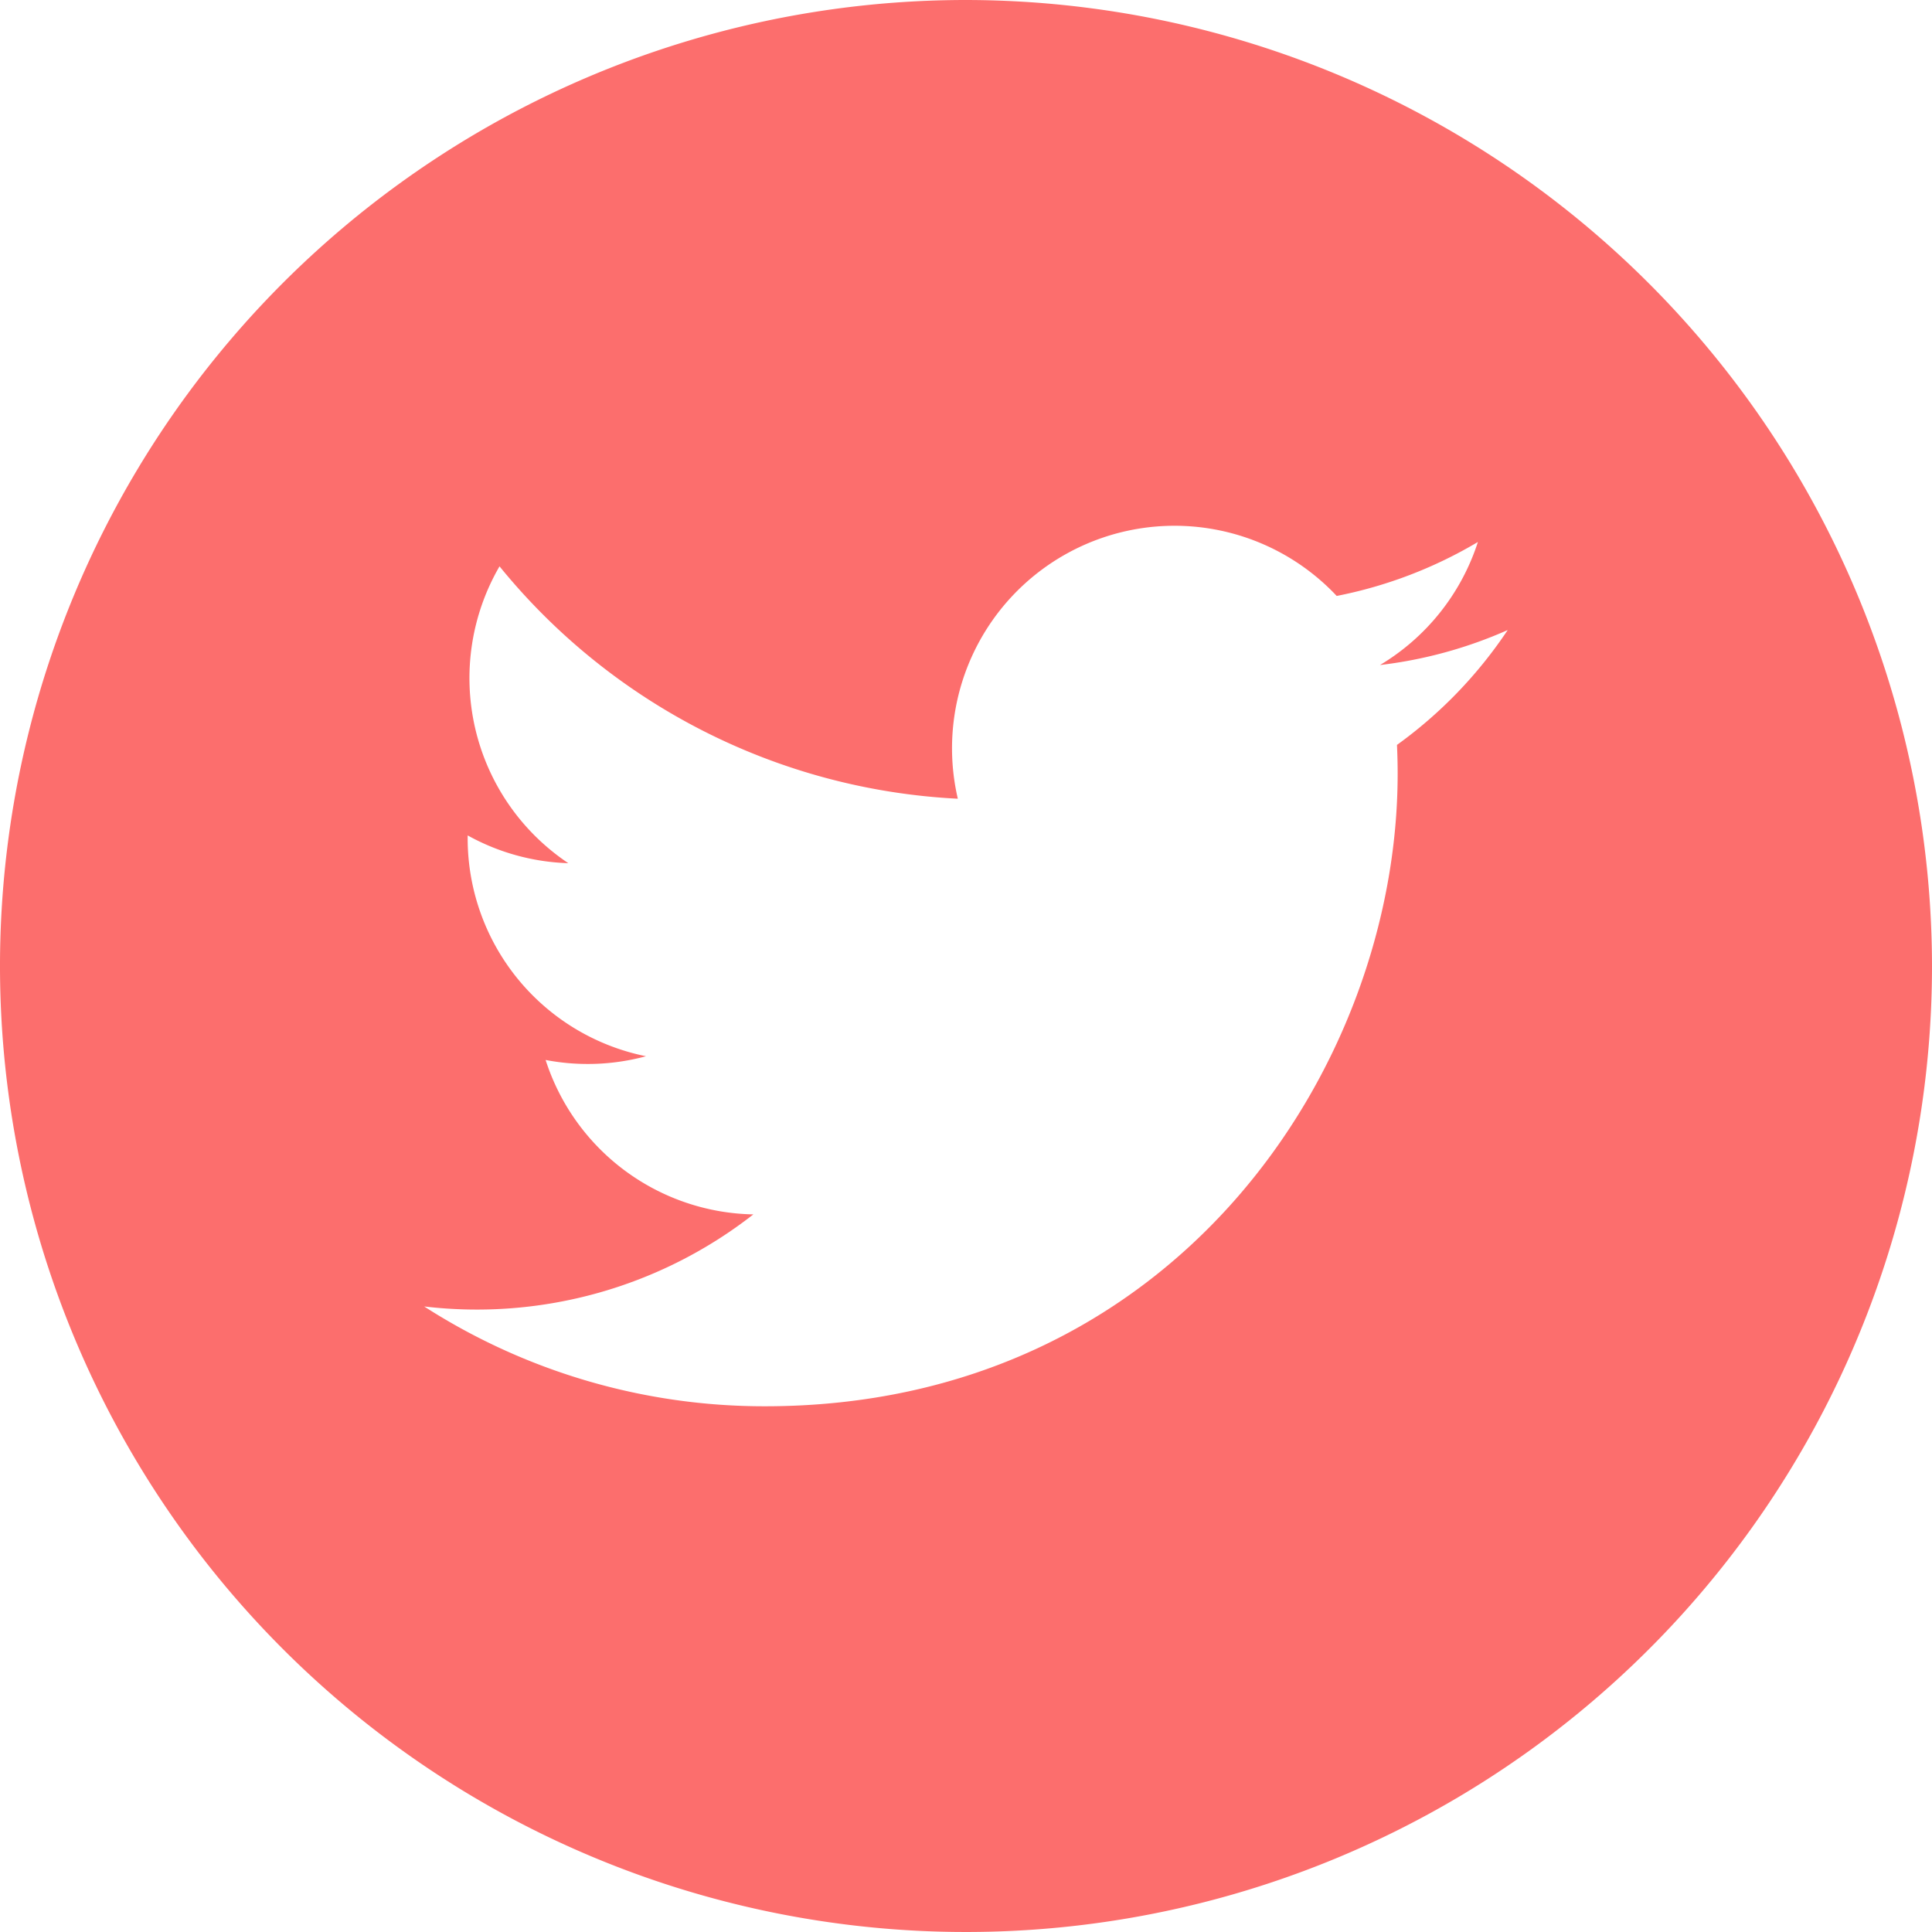 <svg xmlns="http://www.w3.org/2000/svg" width="130" height="130" viewBox="0 0 130 130"><defs><style>.a{fill:#fc6e6d;}</style></defs><path class="a" d="M65,0a65,65,0,1,0,65,65A65.074,65.074,0,0,0,65,0ZM94,50.123c.029.644.045,1.293.045,1.943,0,19.77-15.044,42.559-42.57,42.559a42.317,42.317,0,0,1-22.933-6.716,30.209,30.209,0,0,0,22.15-6.195A14.976,14.976,0,0,1,36.713,71.323a15.018,15.018,0,0,0,6.755-.251,14.963,14.963,0,0,1-12-14.67c0-.063,0-.128,0-.189a14.9,14.9,0,0,0,6.773,1.869,14.984,14.984,0,0,1-4.629-19.974A42.48,42.48,0,0,0,64.45,53.744,14.971,14.971,0,0,1,89.944,40.1a29.862,29.862,0,0,0,9.5-3.631,15.028,15.028,0,0,1-6.587,8.279,29.744,29.744,0,0,0,8.593-2.354A30.094,30.094,0,0,1,94,50.123Z"/></svg>
